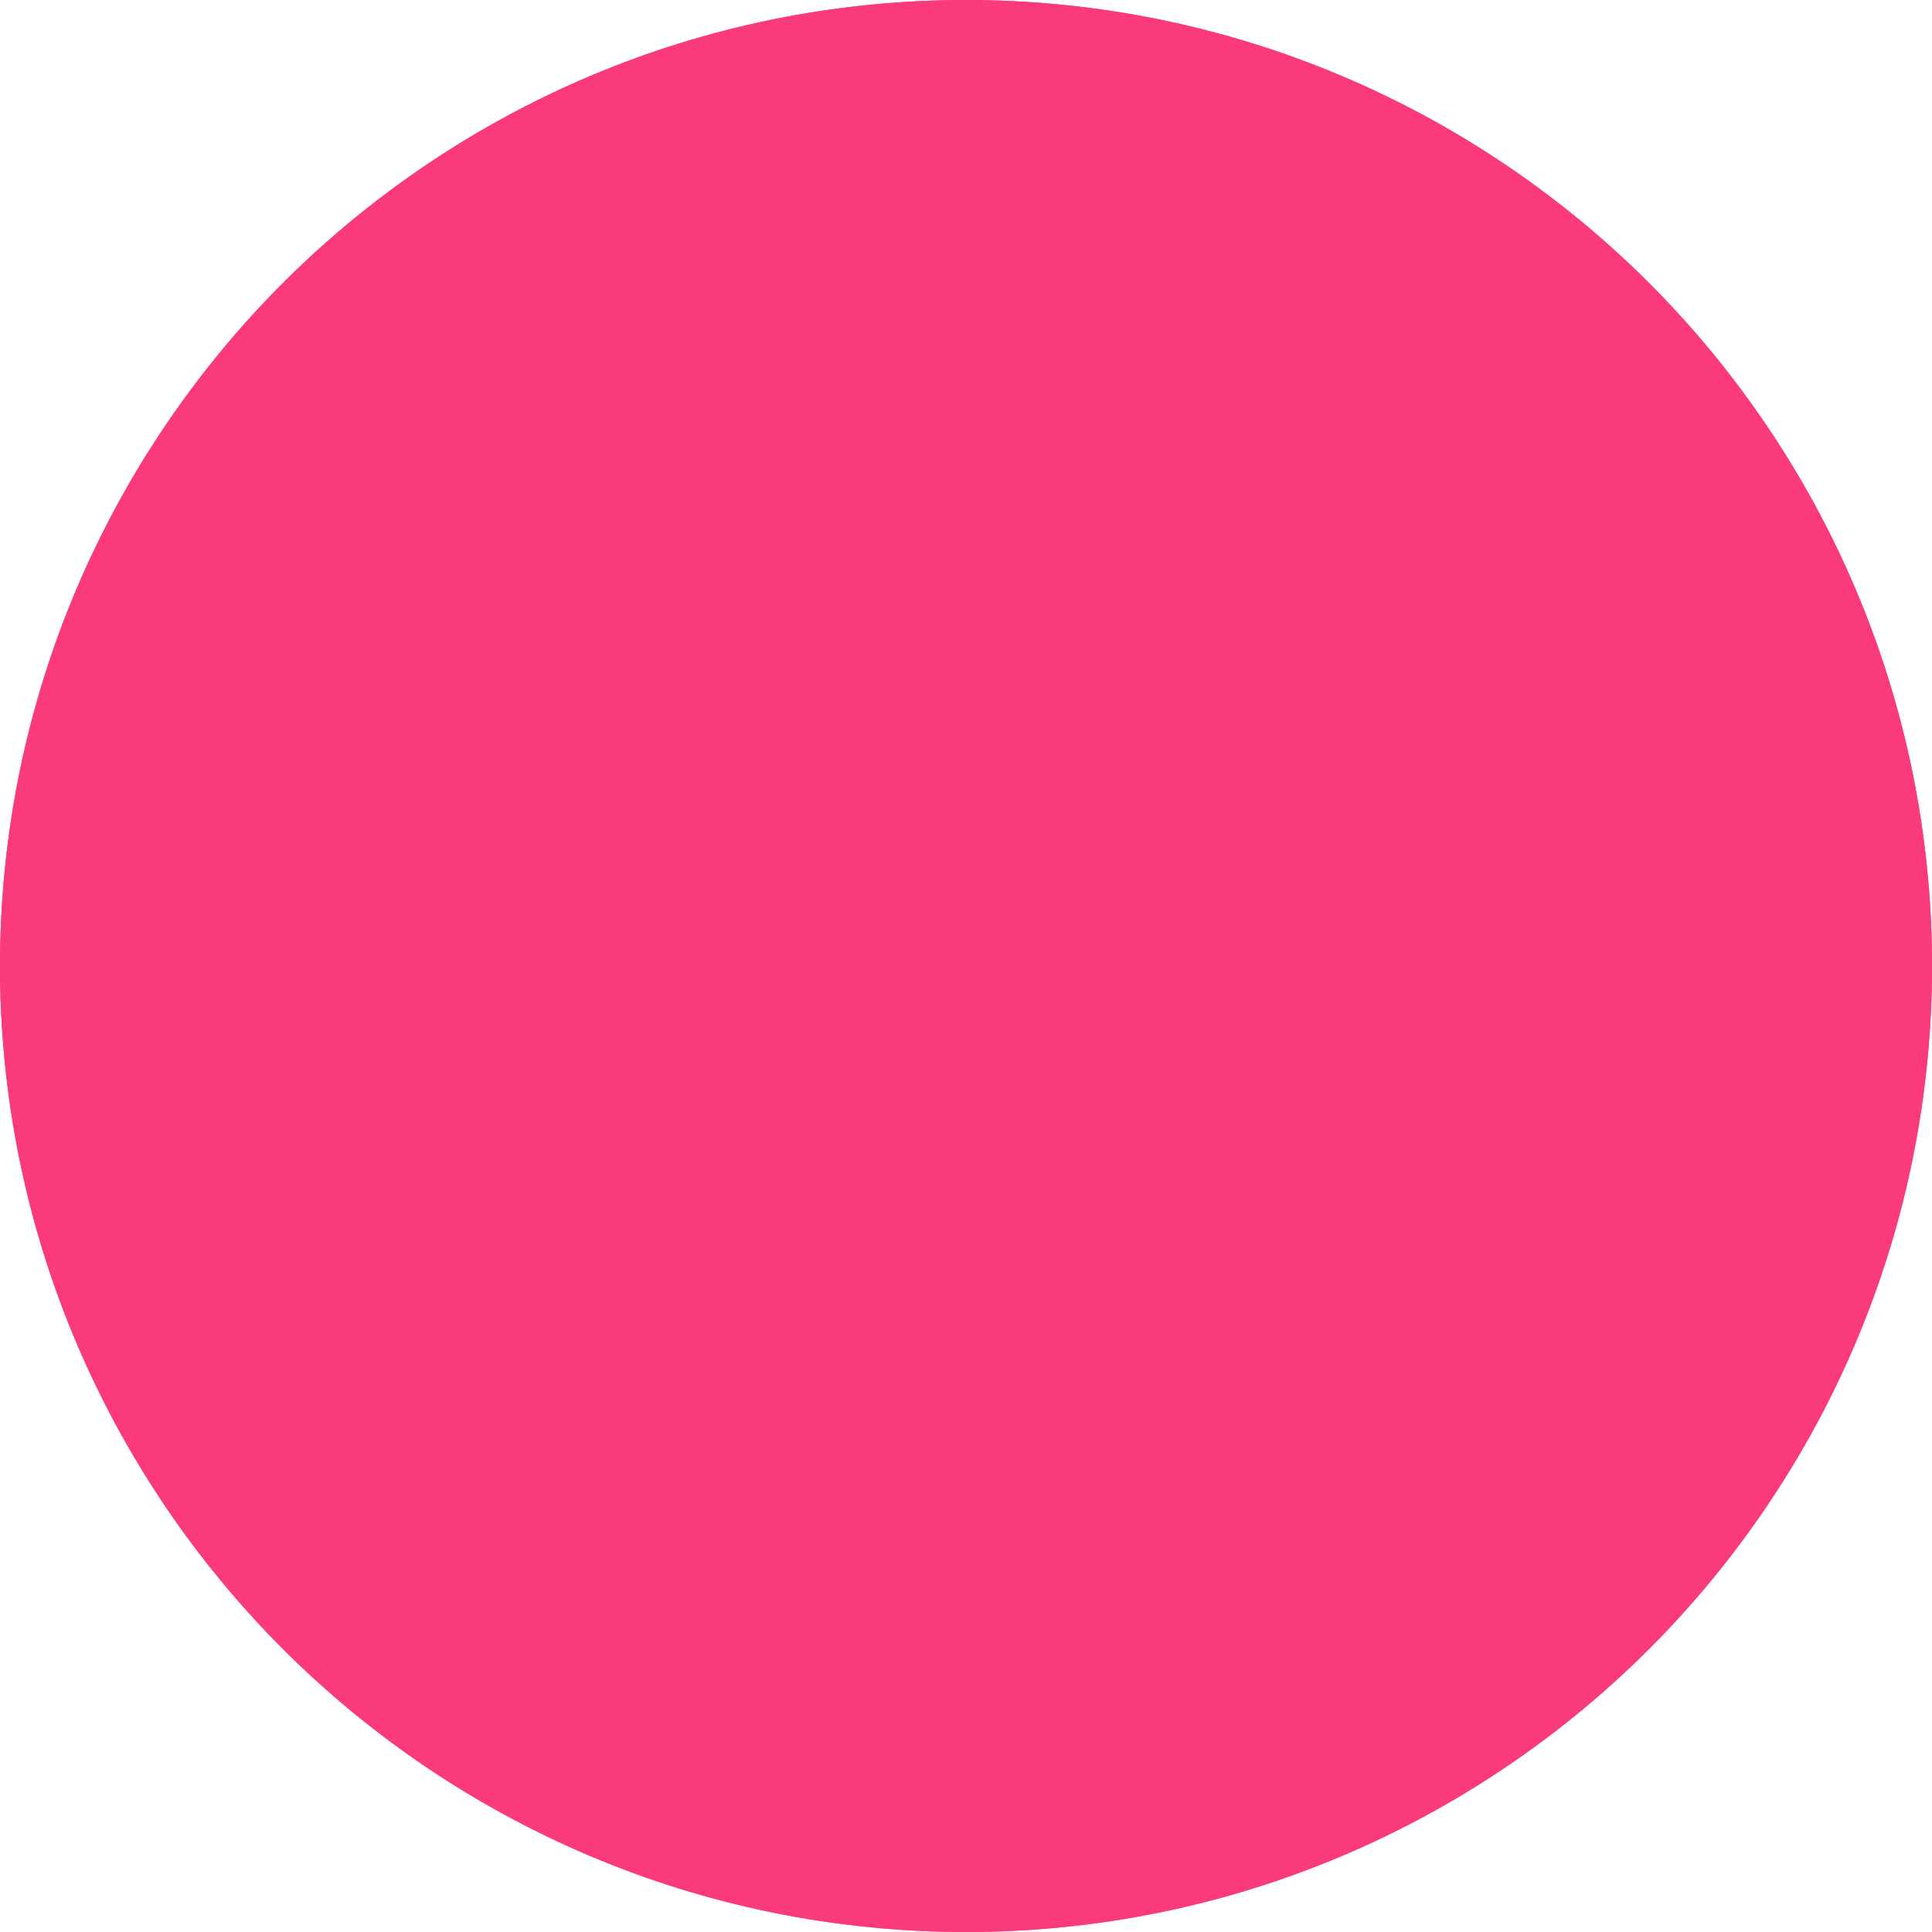 <?xml version="1.0" encoding="utf-8"?>
<svg xmlns="http://www.w3.org/2000/svg"
	xmlns:xlink="http://www.w3.org/1999/xlink"
	width="10px" height="10px" viewBox="0 0 10 10">
<g><circle cx="5.00" cy="5.00" r="5.00" fill="rgb(251,59,121)"/><path fillRule="evenodd" d="M 5 9C 7.21 9 9 7.21 9 5 9 2.79 7.21 1 5 1 2.79 1 1 2.79 1 5 1 7.21 2.79 9 5 9M 5 10C 2.24 10-0 7.76-0 5-0 2.24 2.24-0 5-0 7.76-0 10 2.24 10 5 10 7.76 7.76 10 5 10 5 10 5 10 5 10Z" fill="rgb(251,59,121)"/></g></svg>